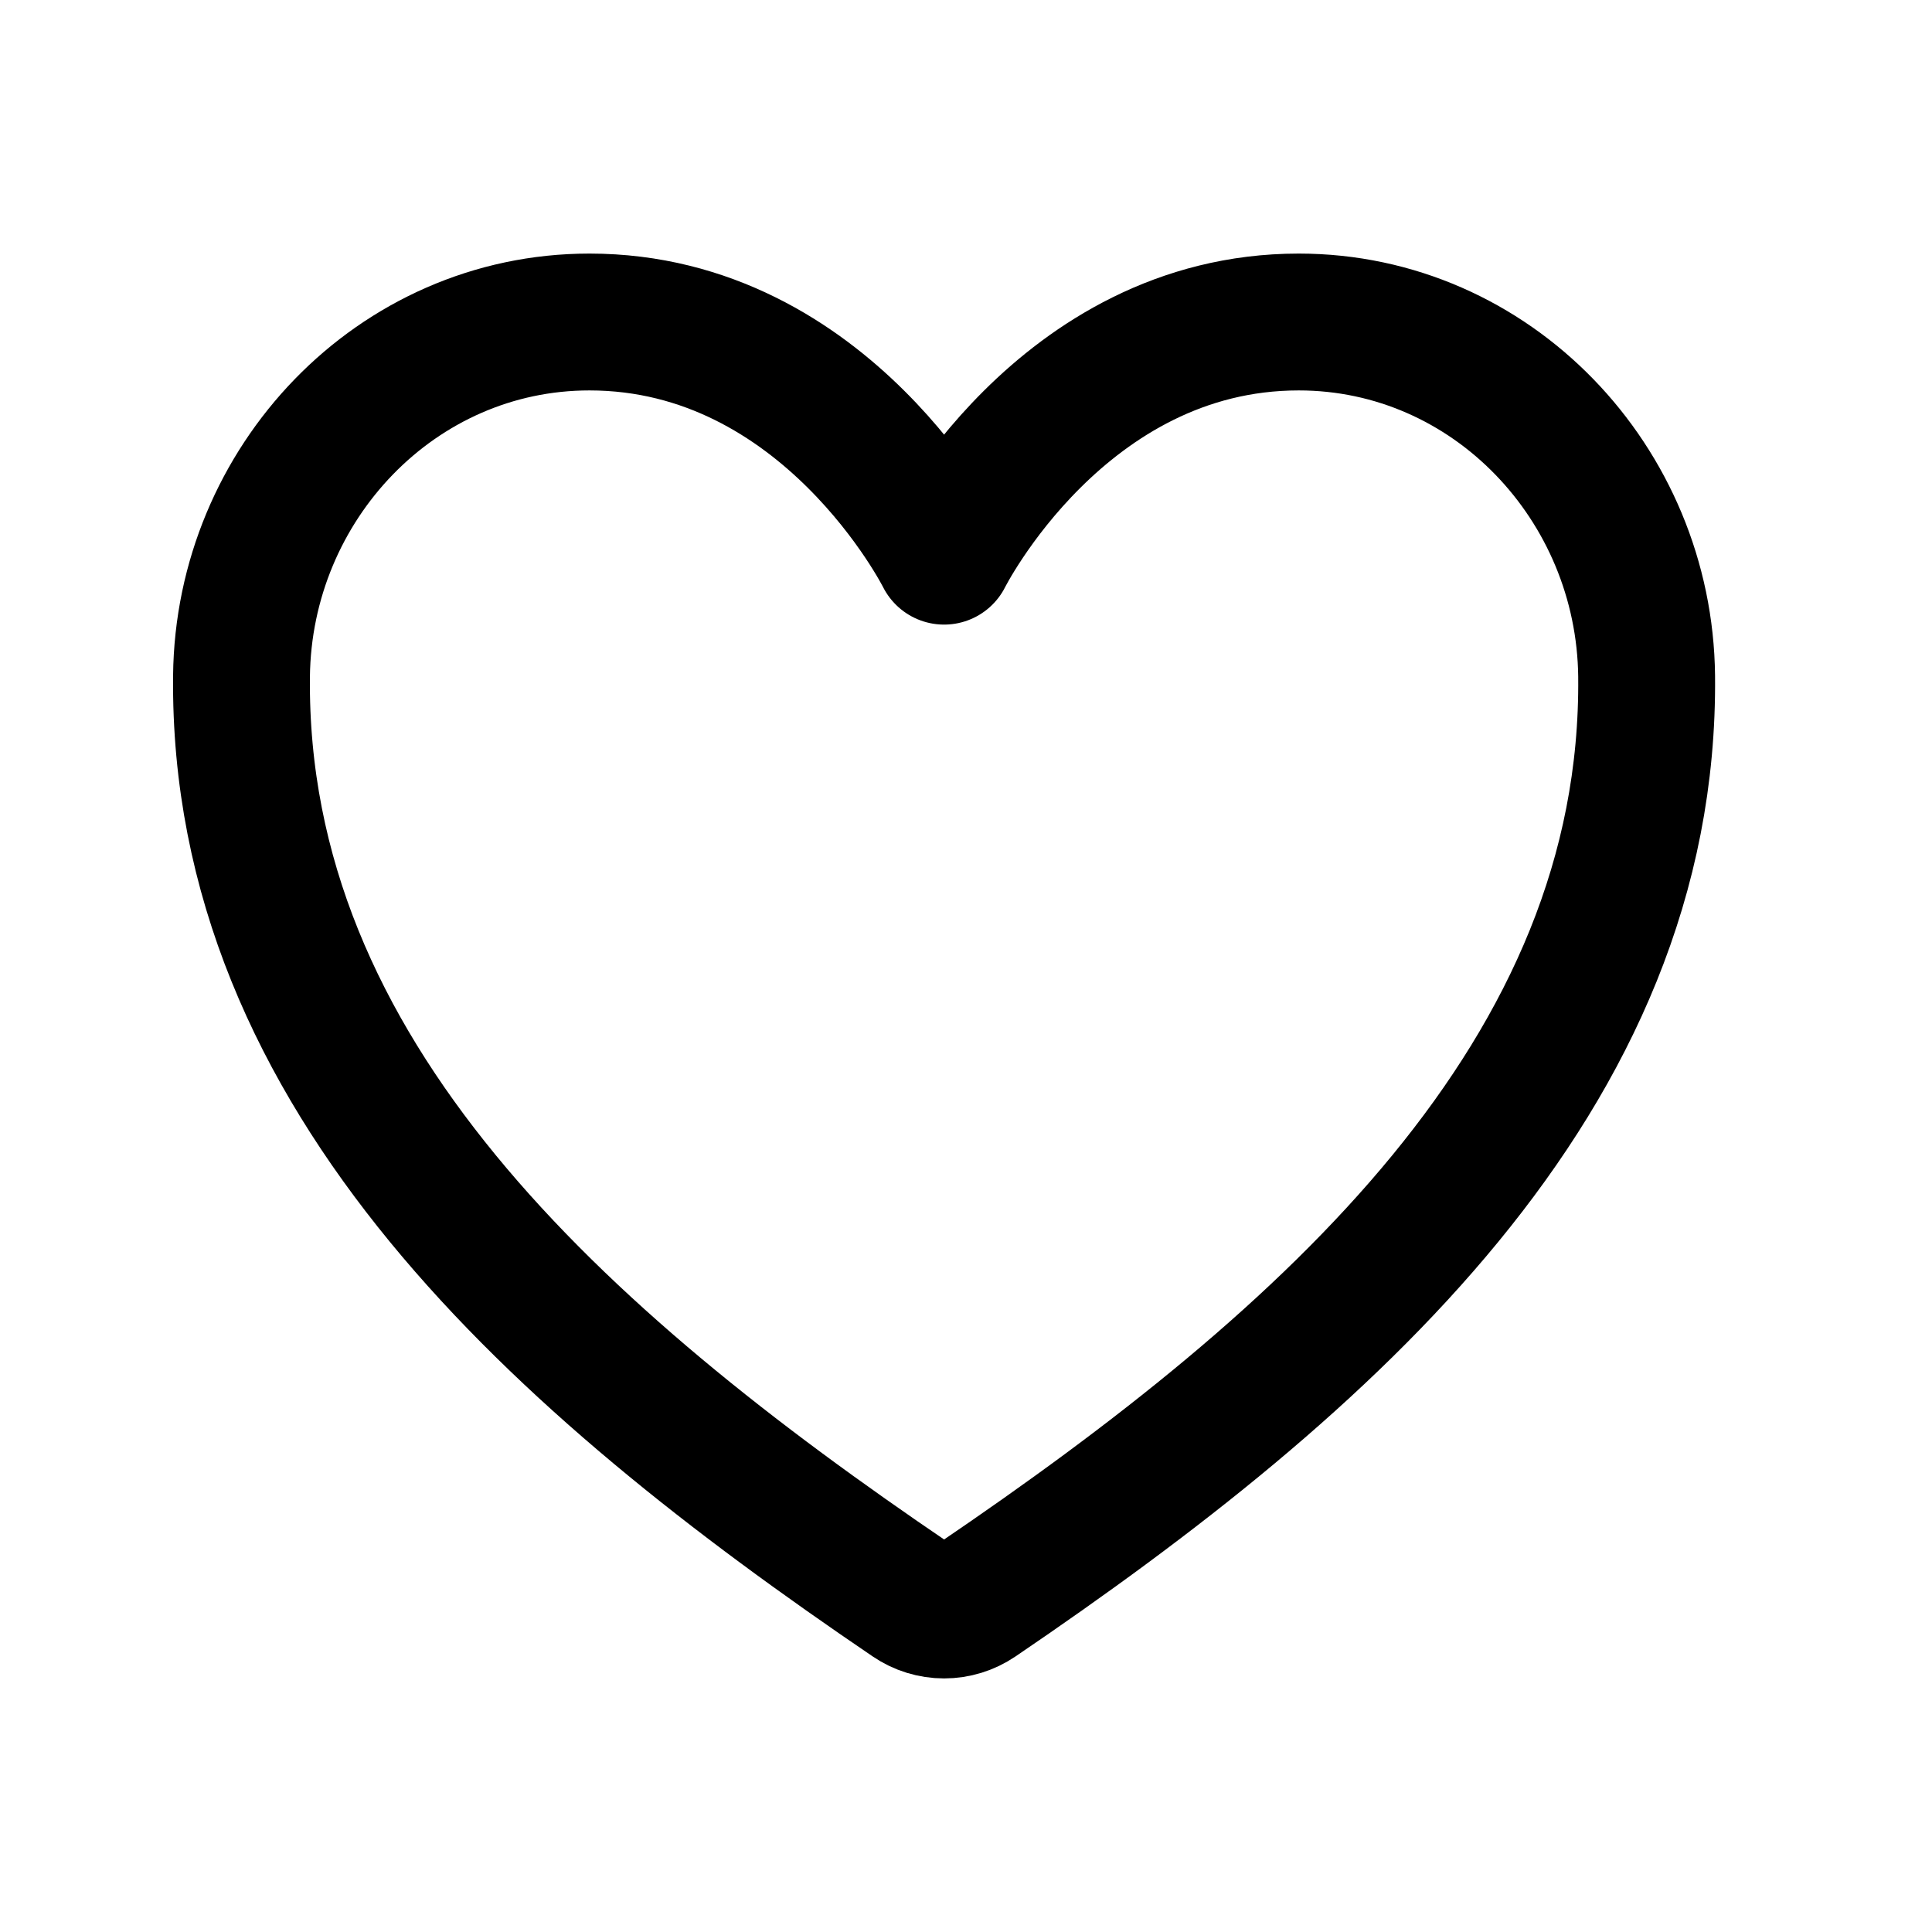 <svg width="24" height="24" viewBox="0 0 24 24" fill="none" xmlns="http://www.w3.org/2000/svg">
<path d="M16.133 4C13.182 4 11.728 6.909 11.728 6.909C11.728 6.909 10.273 4 7.322 4C4.924 4 3.025 6.006 3 8.4C2.95 13.37 6.943 16.904 11.319 19.874C11.439 19.956 11.582 20 11.728 20C11.874 20 12.016 19.956 12.137 19.874C16.512 16.904 20.505 13.37 20.455 8.4C20.43 6.006 18.531 4 16.133 4Z" stroke="black" stroke-width="1.7" stroke-linecap="round" stroke-linejoin="round"/>
</svg>
